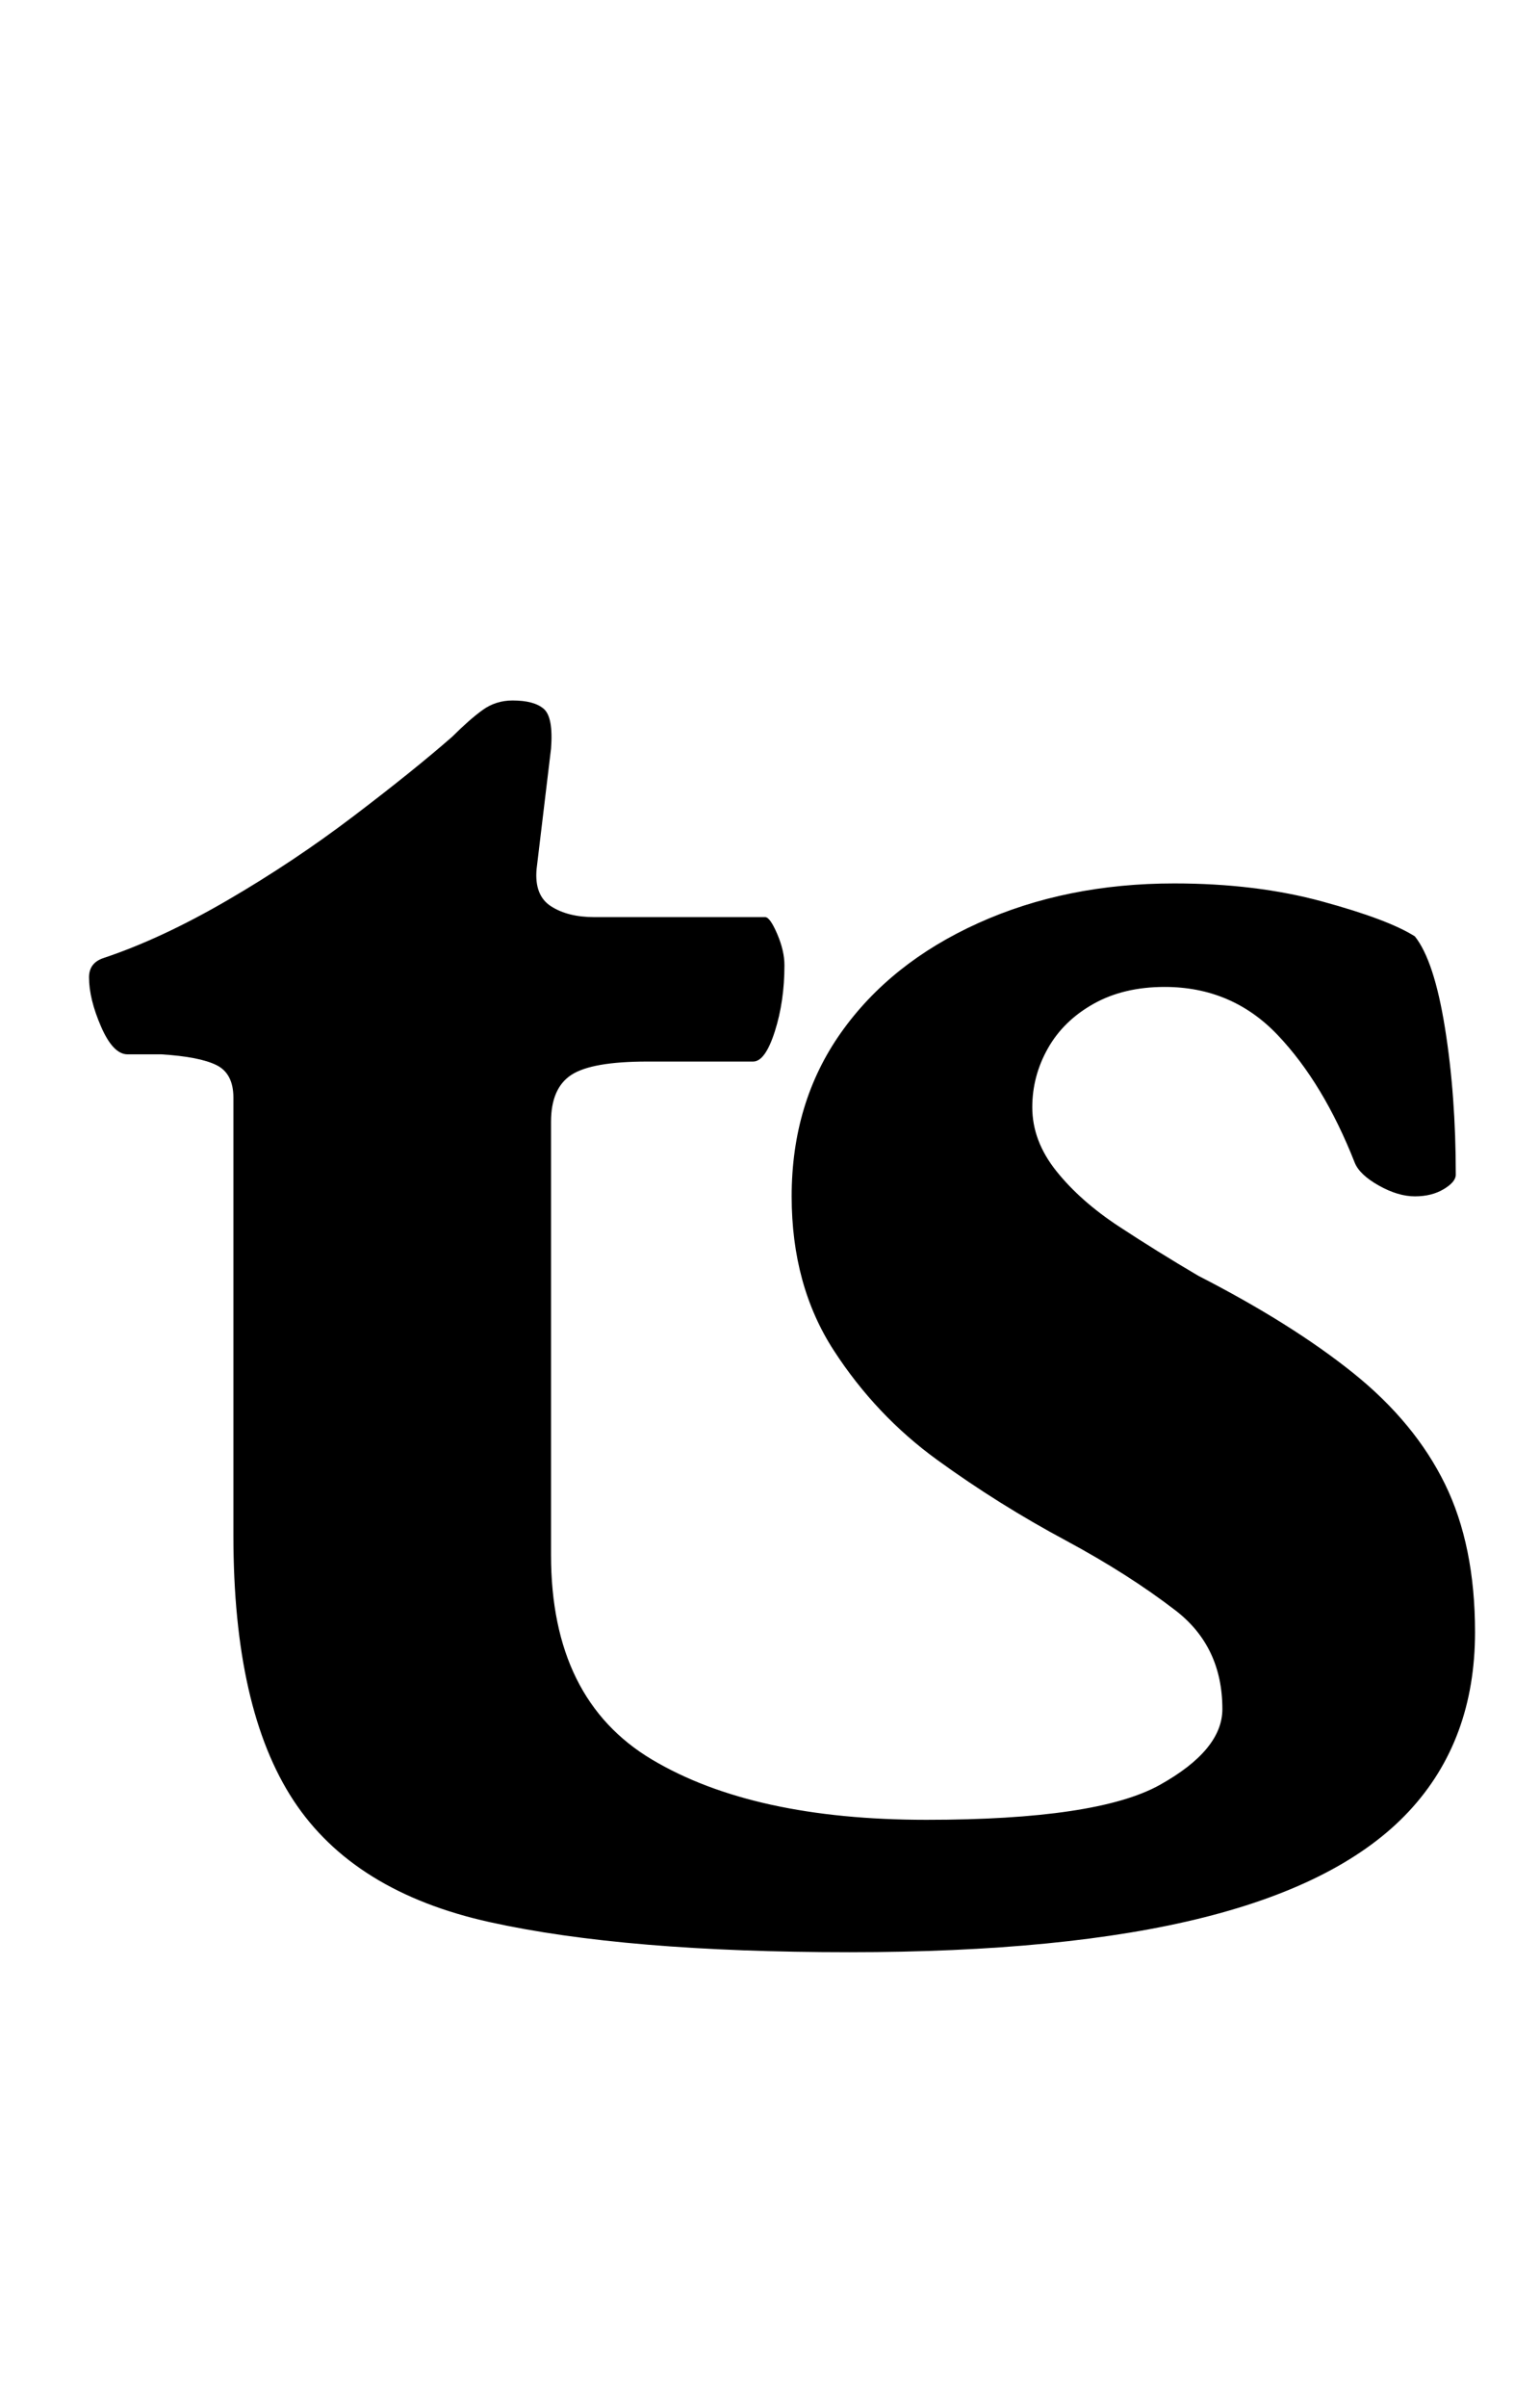 <?xml version="1.0" standalone="no"?>
<!DOCTYPE svg PUBLIC "-//W3C//DTD SVG 1.1//EN" "http://www.w3.org/Graphics/SVG/1.1/DTD/svg11.dtd" >
<svg xmlns="http://www.w3.org/2000/svg" xmlns:xlink="http://www.w3.org/1999/xlink" version="1.1" viewBox="-10 0 640 1000">
  <g transform="matrix(1 0 0 -1 0 800)">
   <path fill="currentColor"
d="M343 -11q-93 0 -149.5 12.5t-81.5 50.5t-25 110v182q0 10 -7 13.5t-23 4.5h-14q-6 0 -11 11.5t-5 20.5q0 6 6 8q24 8 51.5 24t52.5 35t41 33q7 7 12.5 11t12.5 4q9 0 13 -3.5t3 -16.5l-6 -50q-1 -11 6 -15.5t18 -4.5h71q2 0 5 -7t3 -13q0 -15 -4 -27.5t-9 -12.5h-44
q-23 0 -31.5 -5.5t-8.5 -19.5v-180q0 -60 42 -85t114 -25q71 0 97 14.5t26 31.5q0 26 -19.5 41t-45.5 29q-28 15 -53.5 33.5t-43 45.5t-17.5 64q0 39 20.5 68t57 45.5t81.5 16.5q34 0 61.5 -7.5t38.5 -14.5q8 -10 12.5 -38t4.5 -61q0 -3 -5 -6t-12 -3t-15 4.5t-10 9.5
q-13 33 -32 53t-47 20q-17 0 -29.5 -7t-19 -18.5t-6.5 -24.5q0 -14 10 -26.5t26 -23t33 -20.5q39 -20 64.5 -40.5t38 -46t12.5 -61.5q0 -45 -27.5 -74.5t-85 -44t-147.5 -14.5z" />
  </g>

</svg>

